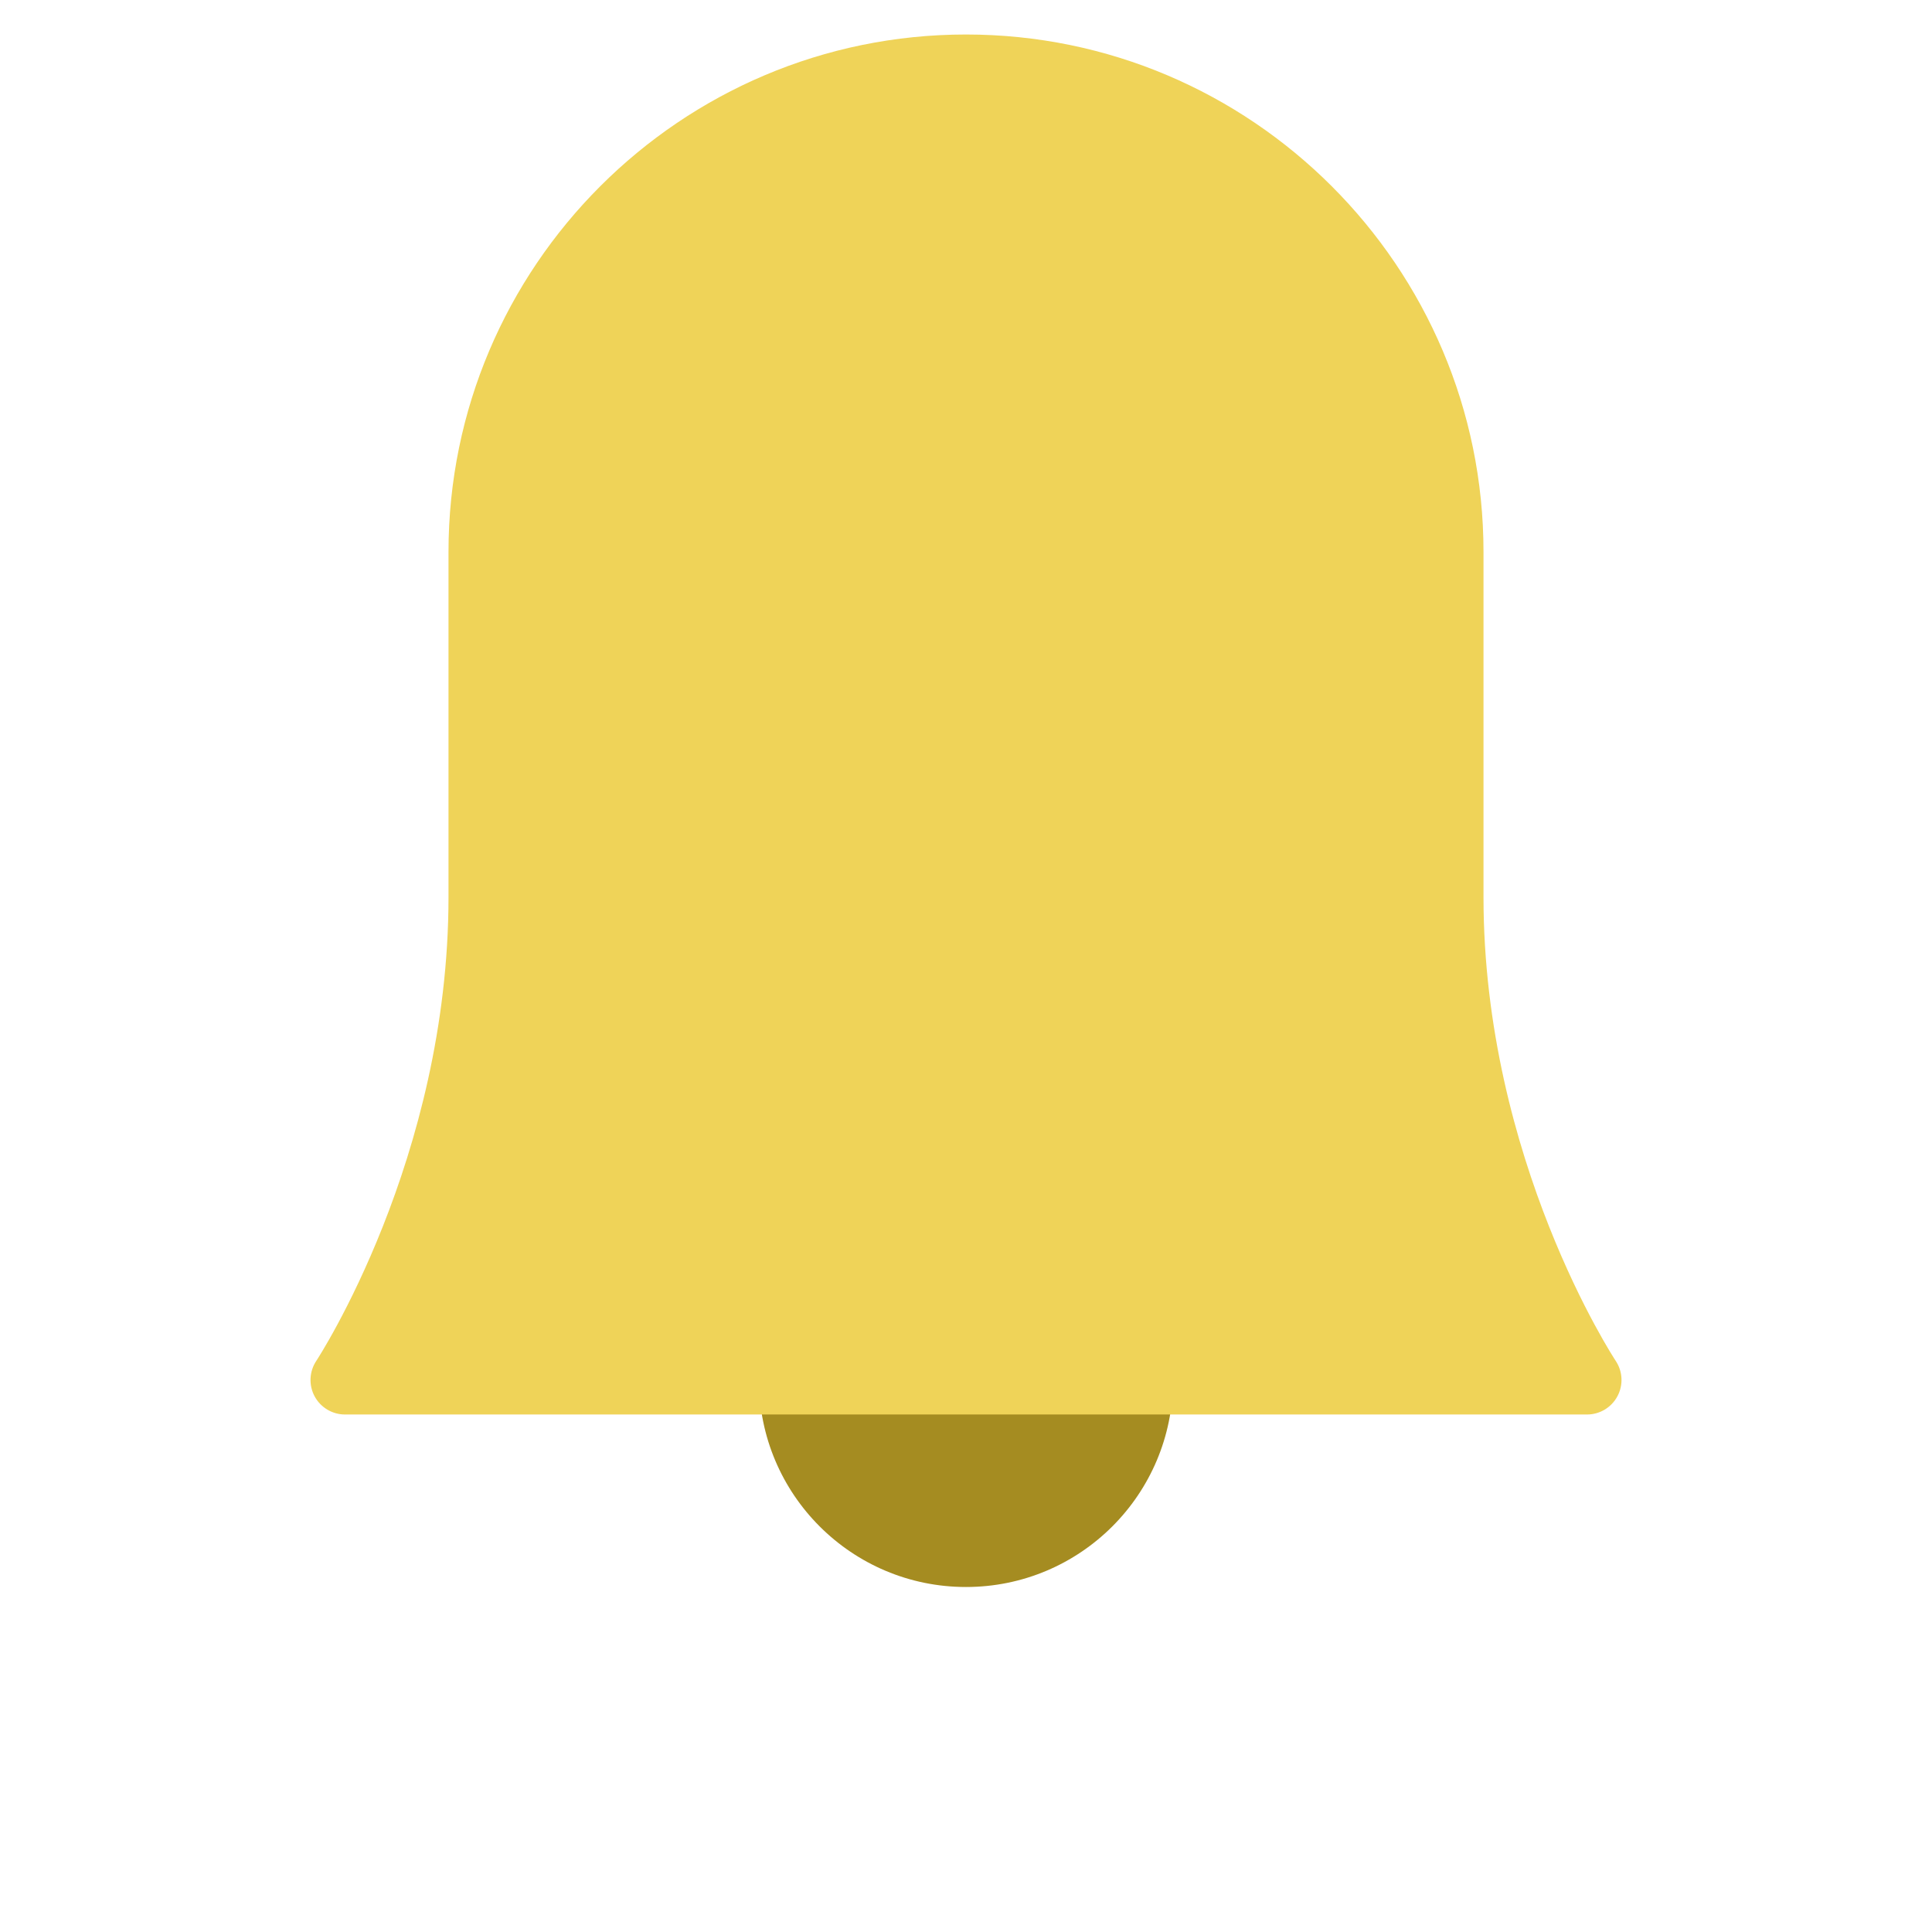 <svg xmlns="http://www.w3.org/2000/svg" width="32" height="32" viewBox="0 0 48 56"><title>bell-53</title><g><path fill="#A58C21" d="M30,40c0,3.314-2.686,6-6,6s-6-2.686-6-6H30z"></path> <path fill="#EFD358" d="M42,41H6c-0.368,0-0.707-0.203-0.881-0.527c-0.174-0.325-0.155-0.72,0.048-1.026 C5.206,39.389,9,33.582,9,26V16C9,7.729,15.729,1,24,1s15,6.729,15,15v10c0,7.609,3.794,13.388,3.832,13.445 c0.205,0.307,0.224,0.701,0.05,1.026C42.708,40.797,42.369,41,42,41z"></path></g></svg>